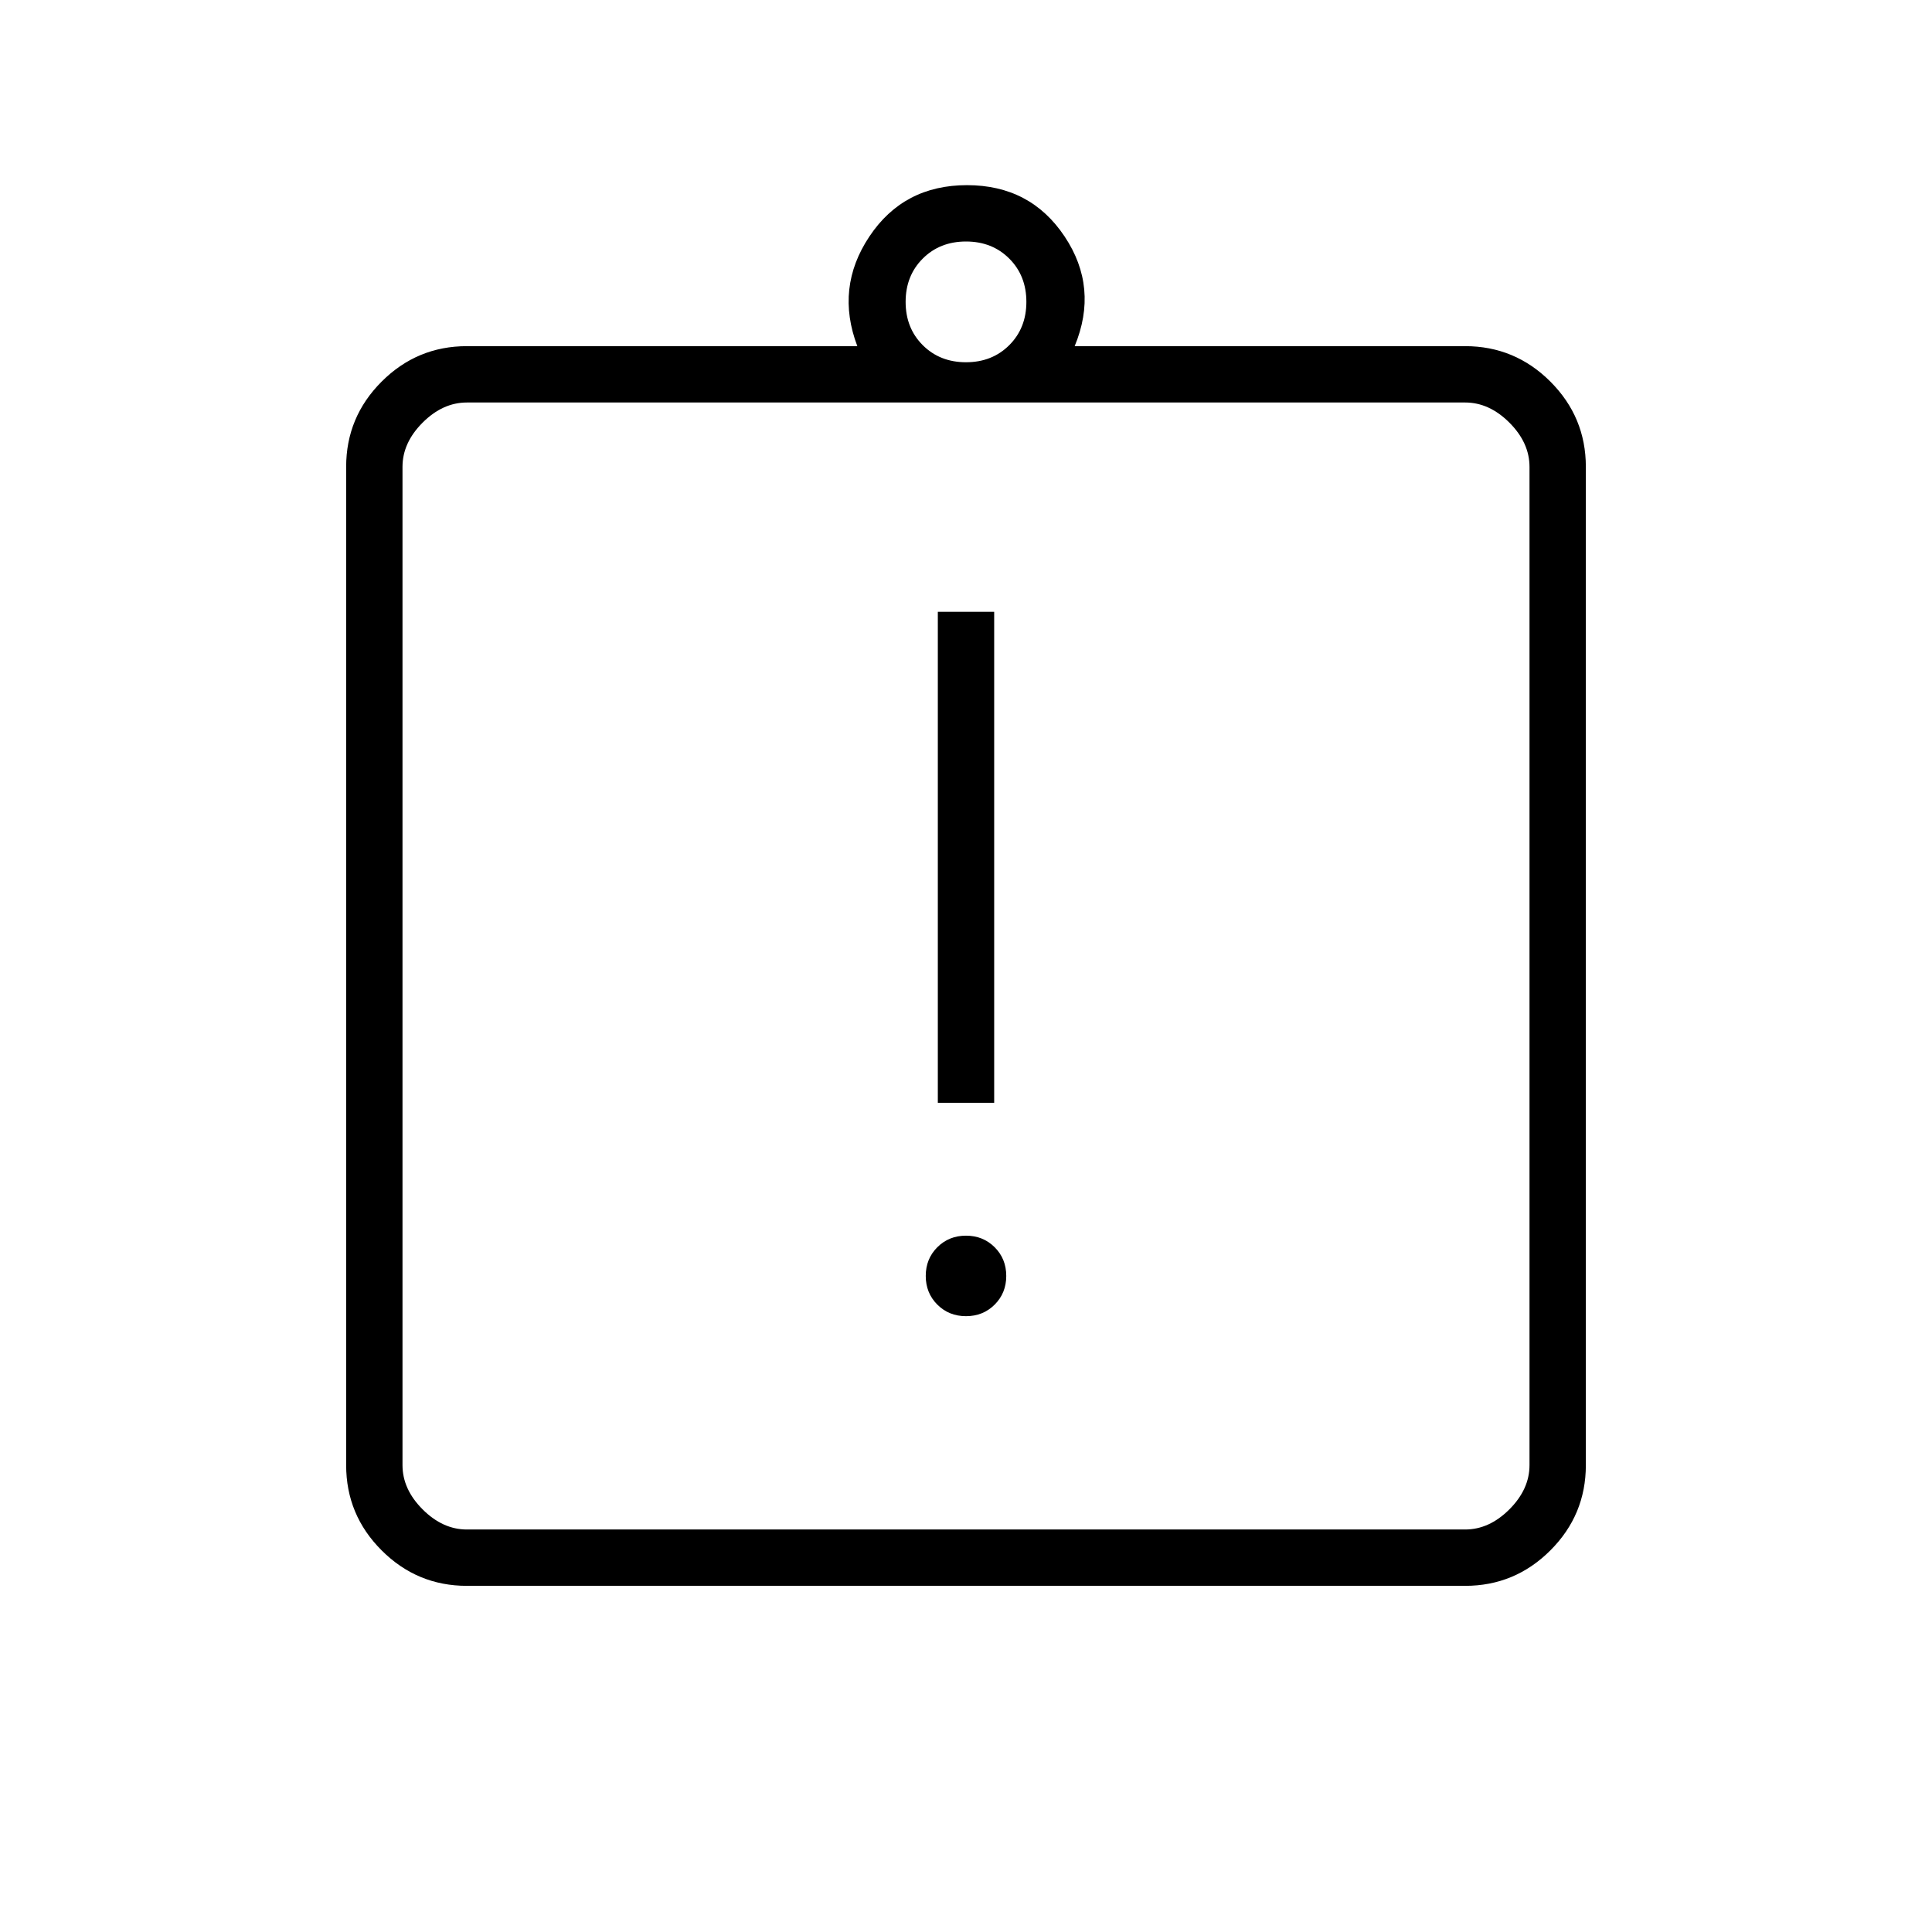 <svg xmlns="http://www.w3.org/2000/svg" height="24" viewBox="0 -960 960 960" width="24"><path d="M480-306q8.5 0 14.25-5.75T500-326q0-8.5-5.75-14.25T480-346q-8.5 0-14.25 5.75T460-326q0 8.5 5.75 14.25T480-306Zm-14-106h28v-244h-28v244ZM232-172q-24.75 0-42.37-17.63Q172-207.25 172-232v-496q0-24.75 17.63-42.38Q207.25-788 232-788h194q-11-29 6-54.5t48.5-25.5q31.5 0 48.5 25.5t5 54.5h194q24.75 0 42.38 17.62Q788-752.75 788-728v496q0 24.75-17.62 42.37Q752.75-172 728-172H232Zm0-28h496q12 0 22-10t10-22v-496q0-12-10-22t-22-10H232q-12 0-22 10t-10 22v496q0 12 10 22t22 10Zm248-580q13 0 21.5-8.5T510-810q0-13-8.5-21.5T480-840q-13 0-21.5 8.5T450-810q0 13 8.5 21.5T480-780ZM200-200v-560 560Z"/></svg>